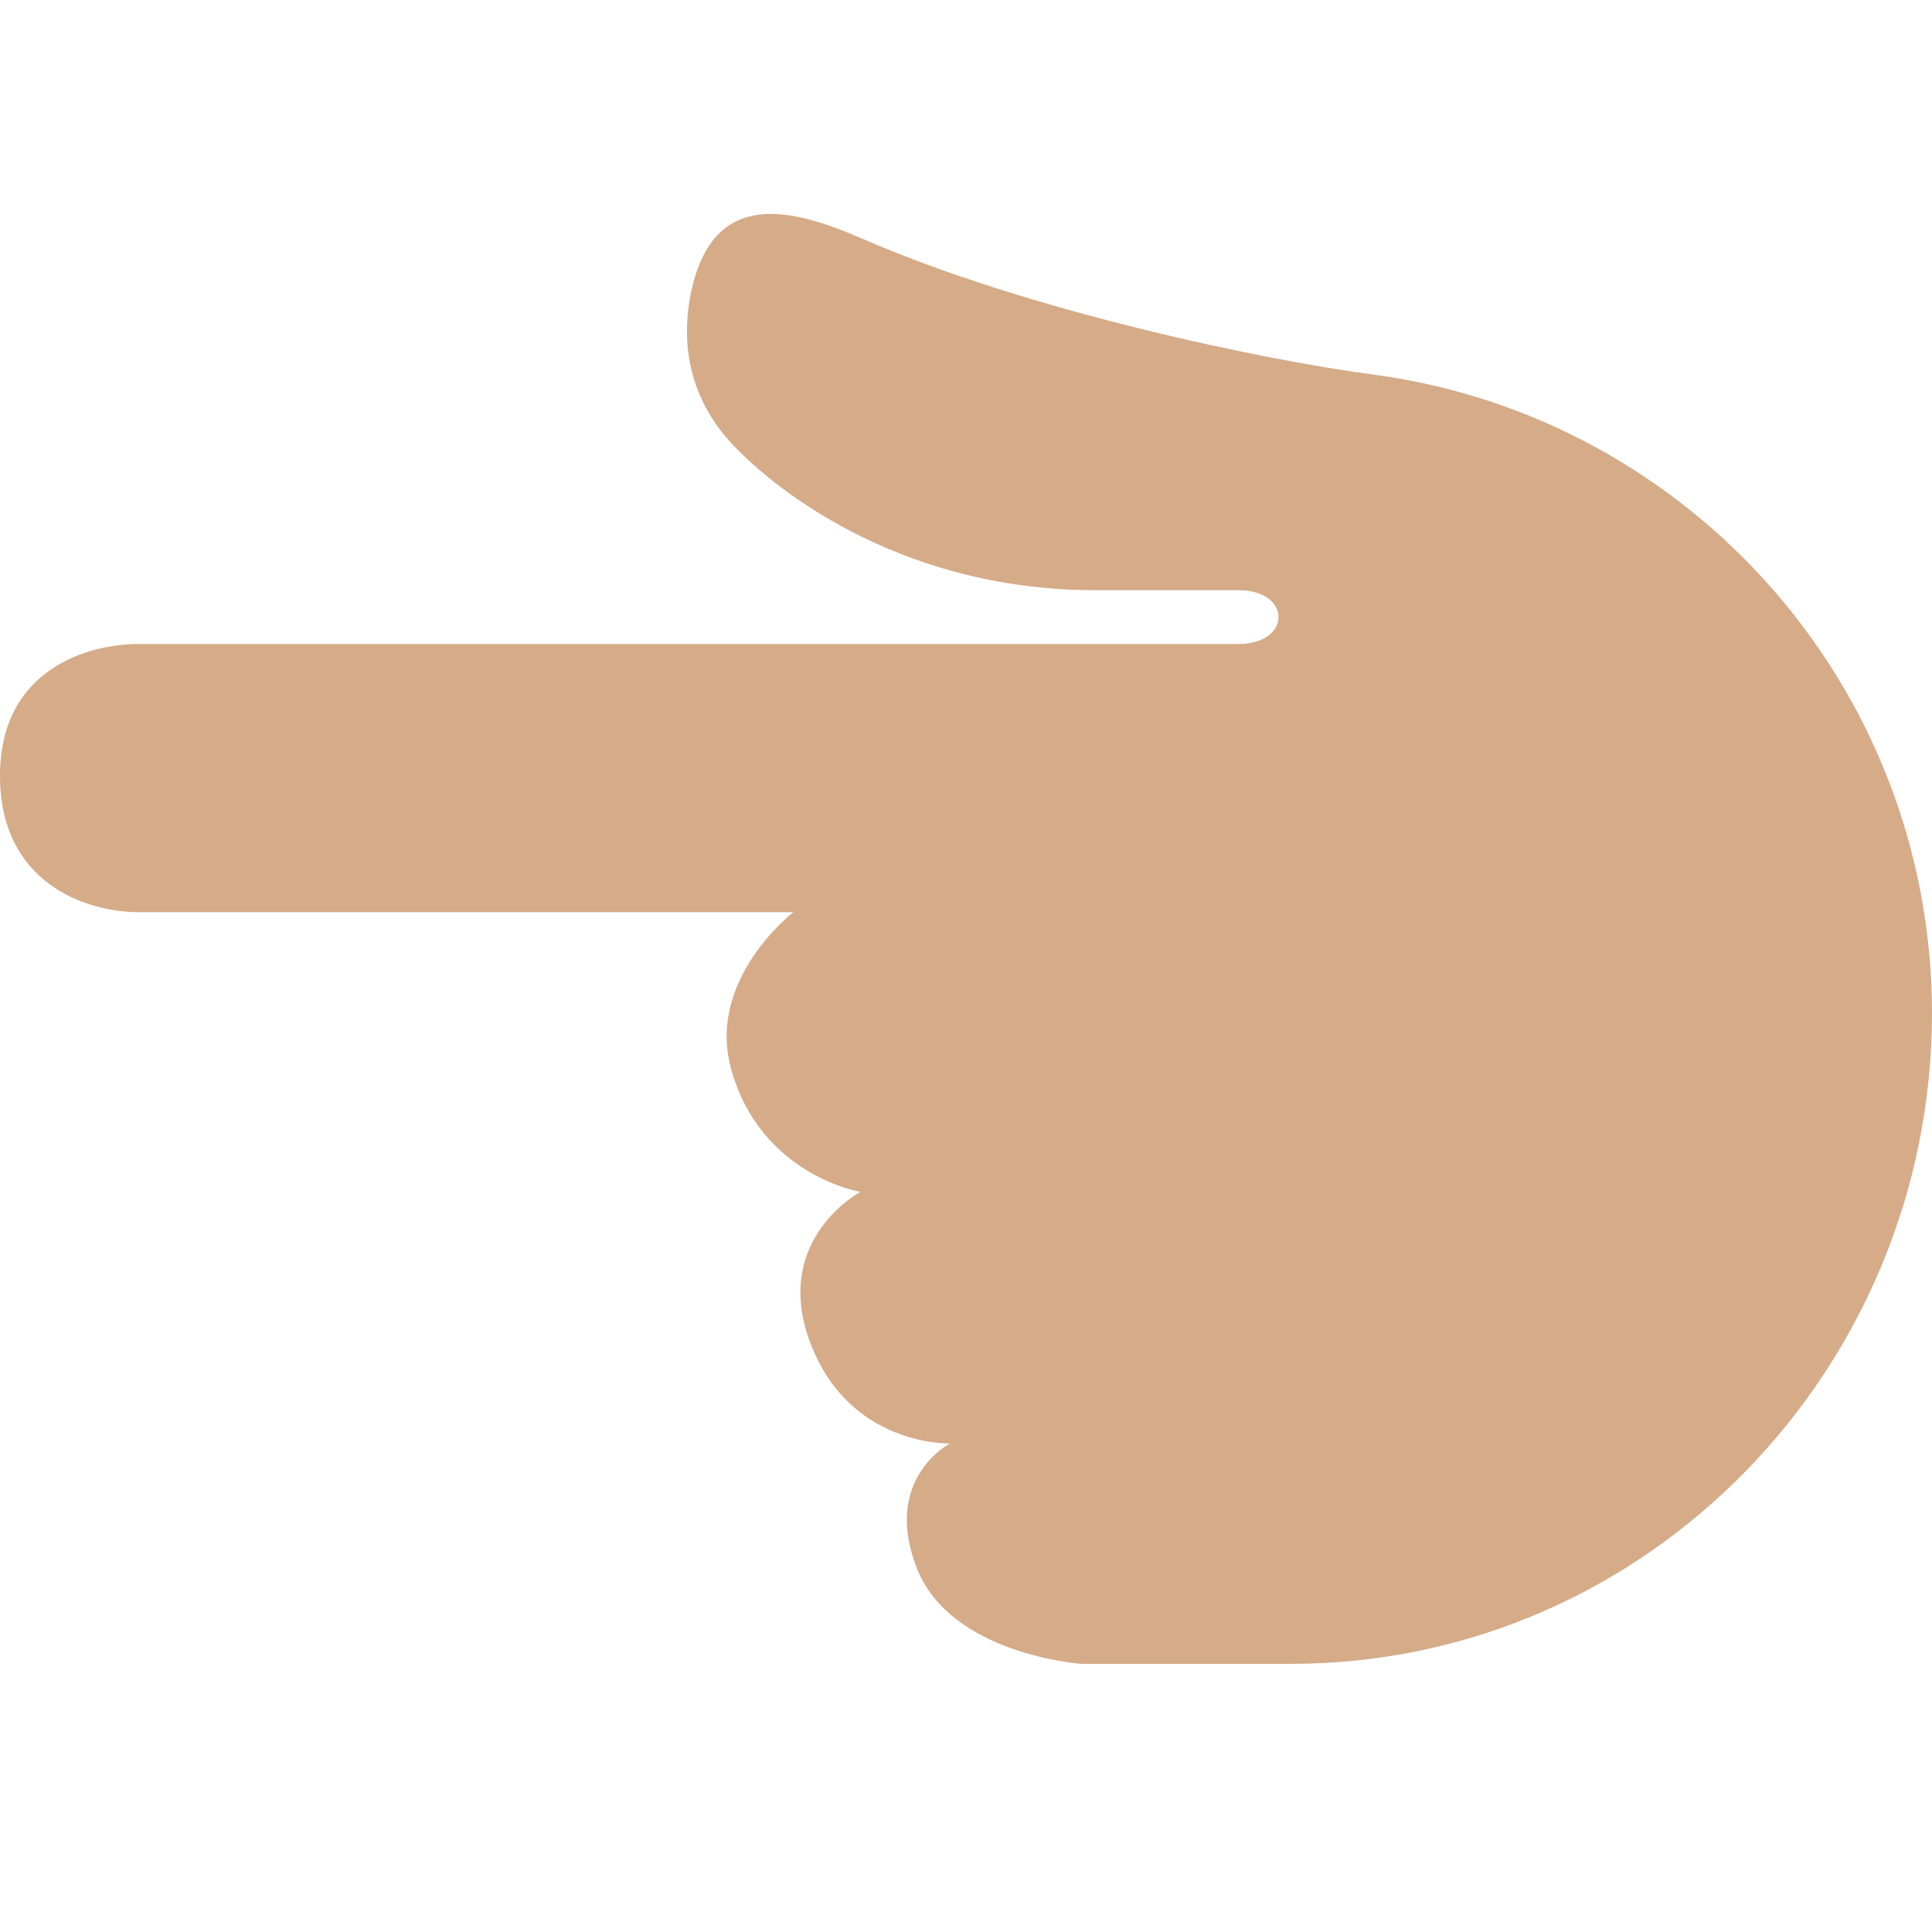 <?xml version="1.0" encoding="UTF-8"?>
<svg xmlns="http://www.w3.org/2000/svg" xmlns:xlink="http://www.w3.org/1999/xlink" width="15pt" height="15pt" viewBox="0 0 15 15" version="1.1">
<g id="surface1">
<path style=" stroke:none;fill-rule:nonzero;fill:rgb(83.529%,67.059%,53.333%);fill-opacity:1;" d="M 8.395 12.918 C 8.395 12.918 7.379 12.848 7.117 12.172 C 6.848 11.48 7.375 11.207 7.375 11.207 C 7.375 11.207 6.578 11.234 6.281 10.398 C 6.004 9.613 6.68 9.254 6.68 9.254 C 6.68 9.254 5.902 9.125 5.676 8.297 C 5.484 7.602 6.16 7.082 6.16 7.082 L 1.074 7.082 C 0.672 7.082 0 6.859 0 6.023 C 0 5.191 0.691 5 1.074 5 L 9.613 5 C 10.031 5 10.031 4.582 9.613 4.582 L 8.504 4.582 C 6.926 4.582 5.945 3.734 5.676 3.438 C 5.402 3.141 5.266 2.742 5.367 2.262 C 5.543 1.445 6.168 1.625 6.699 1.855 C 7.984 2.414 9.809 2.797 10.676 2.91 C 13.117 3.242 14.996 5.332 15 7.863 C 15 10.625 12.793 12.914 10.031 12.918 Z M 8.395 12.918 "/>
</g>
</svg>
